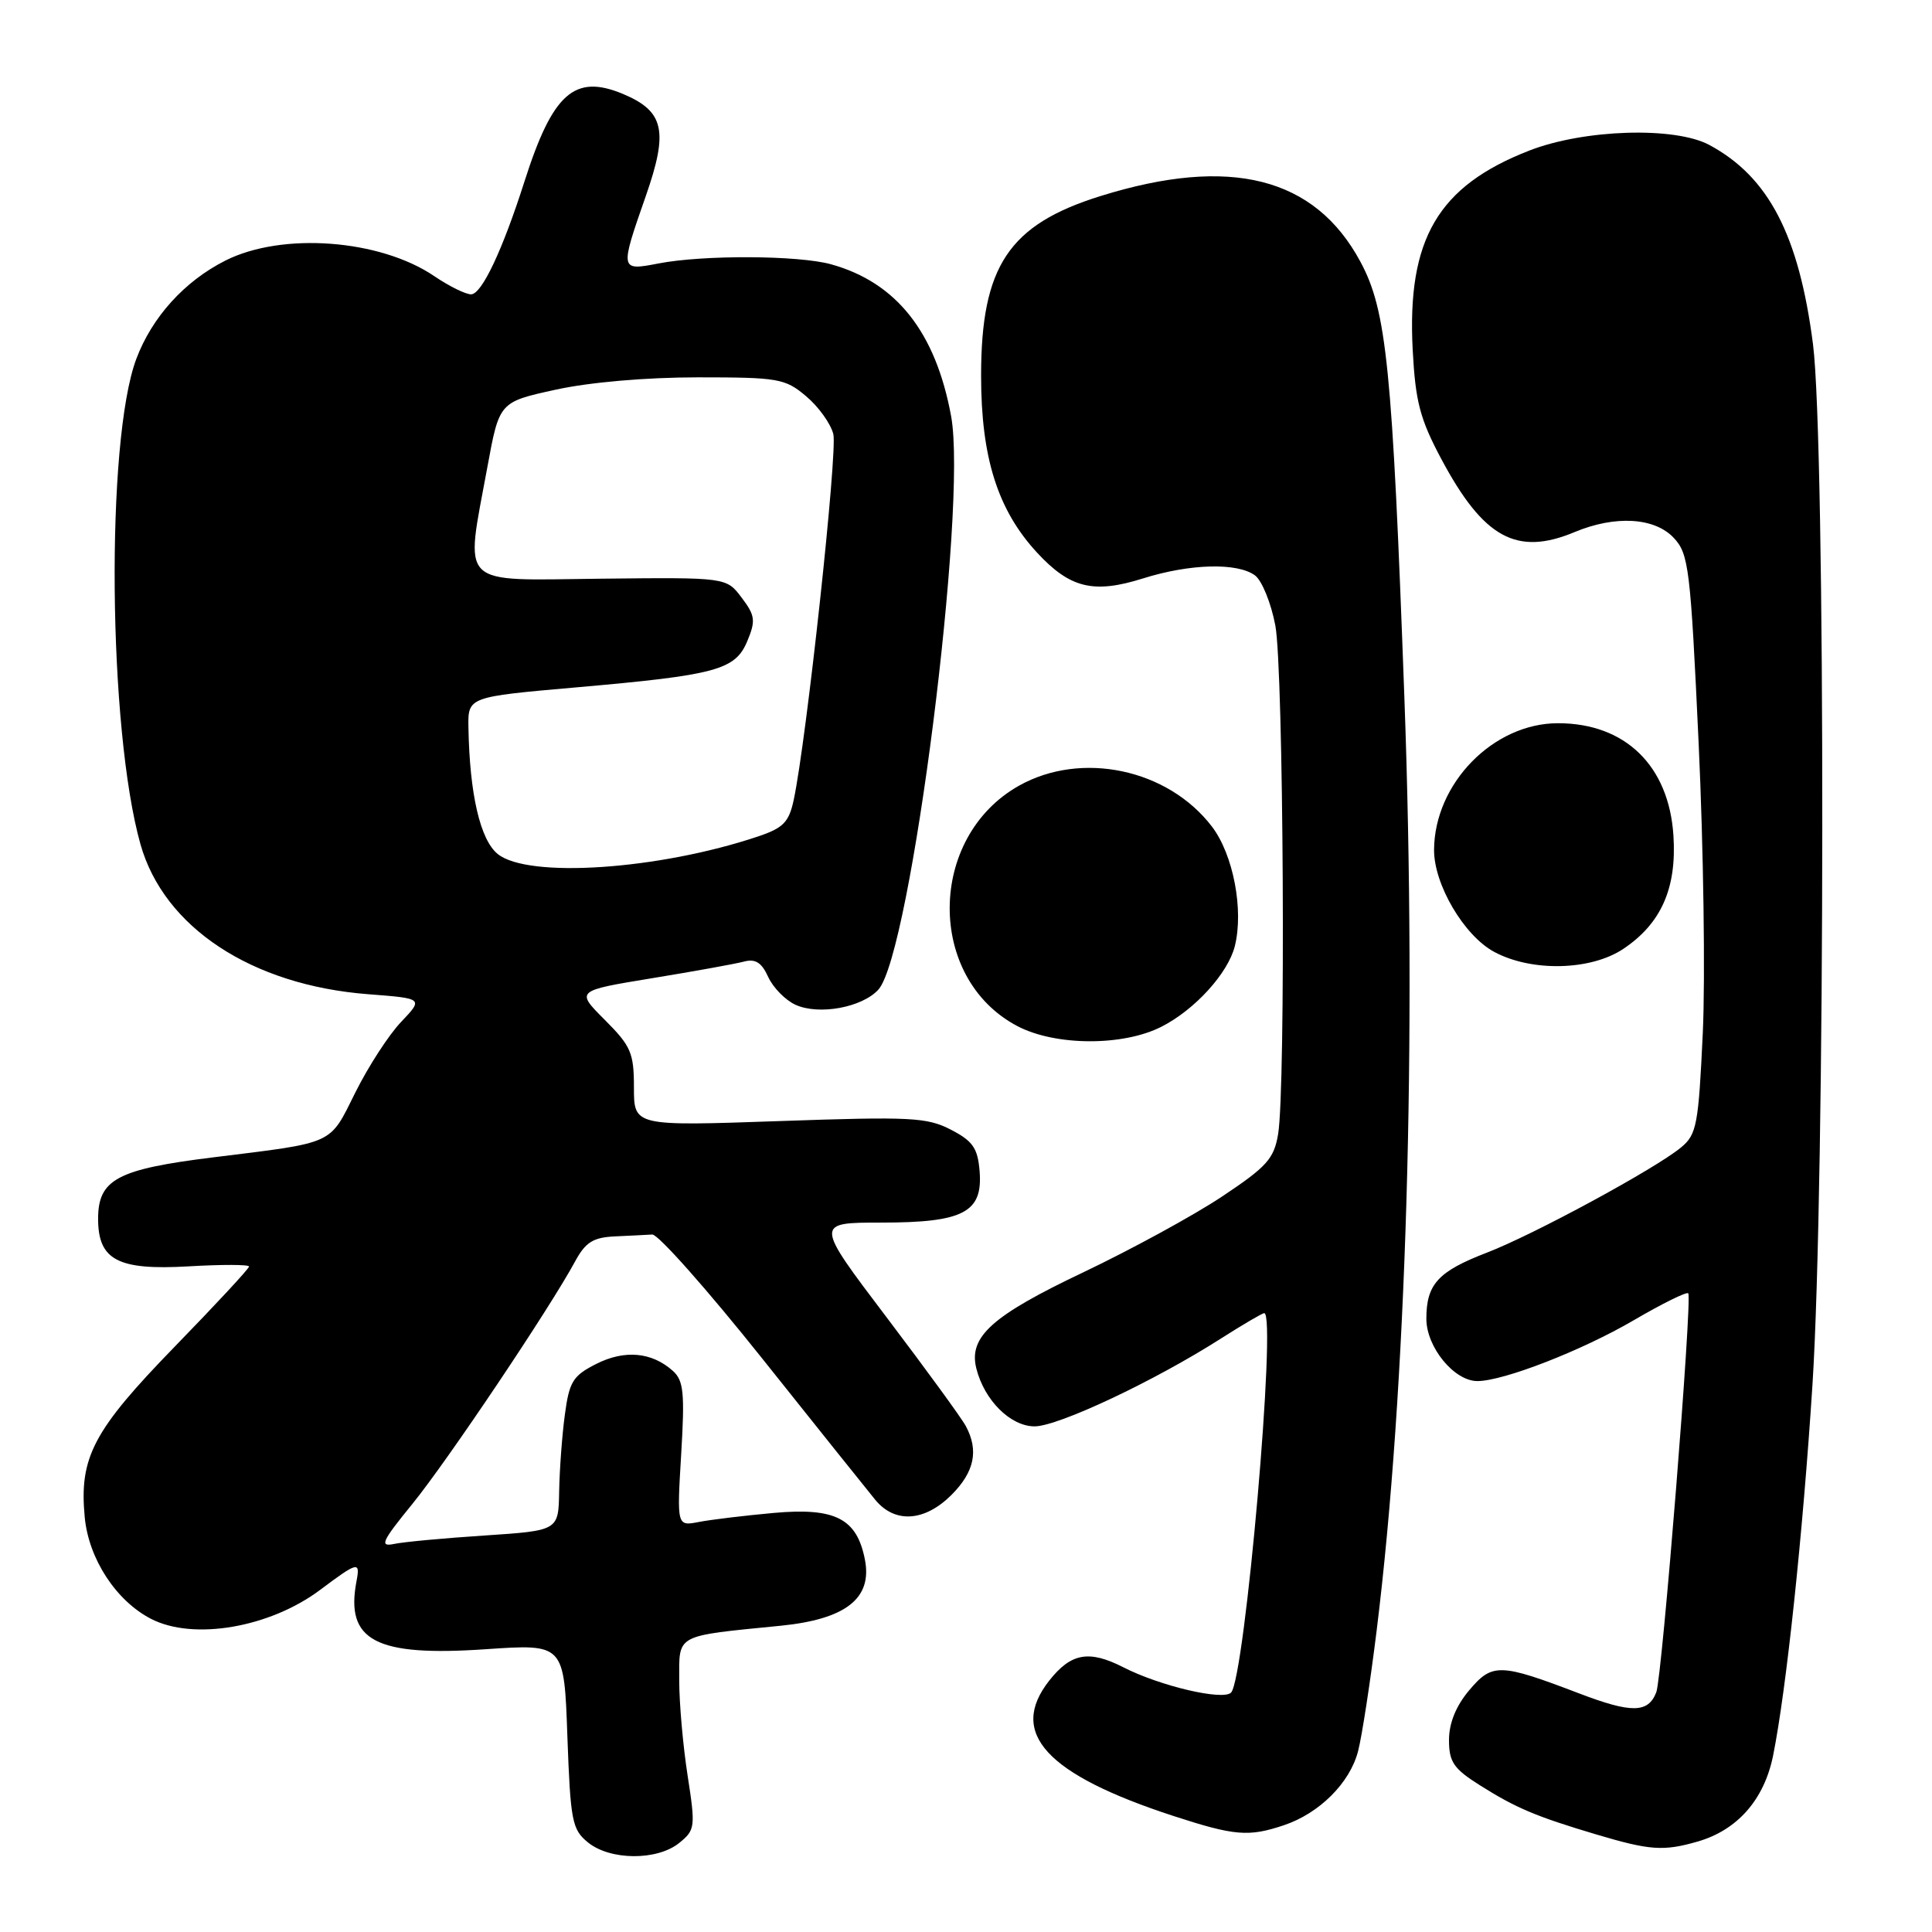 <?xml version="1.0" encoding="UTF-8" standalone="no"?>
<!DOCTYPE svg PUBLIC "-//W3C//DTD SVG 1.1//EN" "http://www.w3.org/Graphics/SVG/1.1/DTD/svg11.dtd" >
<svg xmlns="http://www.w3.org/2000/svg" xmlns:xlink="http://www.w3.org/1999/xlink" version="1.1" viewBox="0 0 256 256">
 <g >
 <path fill="currentColor"
d=" M 90.00 244.20 C 92.12 242.48 92.17 242.10 91.11 235.26 C 90.50 231.33 90.00 225.67 90.00 222.67 C 90.00 216.47 89.34 216.82 103.43 215.42 C 112.06 214.56 115.60 211.80 114.61 206.68 C 113.55 201.21 110.69 199.74 102.54 200.47 C 98.67 200.82 94.19 201.36 92.60 201.67 C 89.69 202.23 89.69 202.23 90.26 192.69 C 90.75 184.59 90.58 182.93 89.17 181.66 C 86.38 179.15 82.77 178.82 79.00 180.73 C 75.90 182.30 75.43 183.07 74.84 187.50 C 74.47 190.25 74.14 194.82 74.09 197.66 C 74.00 202.81 74.00 202.81 64.25 203.46 C 58.89 203.81 53.47 204.31 52.22 204.58 C 50.25 204.99 50.58 204.26 54.64 199.28 C 59.24 193.63 72.81 173.42 76.20 167.15 C 77.58 164.60 78.59 163.97 81.45 163.83 C 83.40 163.74 85.64 163.63 86.43 163.58 C 87.21 163.54 93.76 170.93 100.99 180.00 C 108.22 189.07 114.97 197.51 115.99 198.75 C 118.59 201.89 122.52 201.63 126.08 198.08 C 129.12 195.03 129.71 192.20 127.98 188.97 C 127.43 187.93 122.69 181.43 117.47 174.54 C 107.97 162.00 107.97 162.00 116.76 162.00 C 127.68 162.00 130.26 160.65 129.80 155.15 C 129.55 152.13 128.90 151.19 126.00 149.69 C 122.83 148.05 120.68 147.94 103.25 148.55 C 84.00 149.22 84.00 149.22 84.00 144.11 C 84.00 139.51 83.61 138.61 80.14 135.14 C 76.28 131.28 76.28 131.28 86.39 129.62 C 91.95 128.71 97.43 127.72 98.56 127.42 C 100.09 127.01 100.92 127.53 101.79 129.45 C 102.44 130.87 104.07 132.53 105.41 133.14 C 108.51 134.55 114.23 133.50 116.39 131.13 C 120.70 126.36 128.22 67.12 126.03 55.16 C 123.99 44.02 118.78 37.42 110.12 35.02 C 105.80 33.82 93.20 33.76 87.25 34.91 C 82.13 35.90 82.12 35.85 85.57 25.98 C 88.59 17.34 88.01 14.74 82.55 12.45 C 76.13 9.77 73.24 12.33 69.51 24.00 C 66.58 33.18 63.83 39.00 62.42 39.00 C 61.69 39.00 59.50 37.92 57.56 36.60 C 50.34 31.70 37.39 30.73 29.86 34.53 C 24.45 37.26 20.14 42.02 18.06 47.56 C 13.99 58.44 14.32 96.61 18.61 111.86 C 21.72 122.89 33.35 130.55 48.80 131.74 C 56.10 132.30 56.10 132.30 53.16 135.40 C 51.53 137.10 48.81 141.30 47.10 144.73 C 43.59 151.77 44.53 151.34 28.21 153.36 C 15.53 154.93 13.00 156.28 13.00 161.50 C 13.00 166.96 15.62 168.34 24.97 167.80 C 29.39 167.54 33.00 167.55 33.00 167.82 C 33.00 168.10 28.57 172.87 23.15 178.44 C 12.34 189.56 10.47 193.11 11.23 201.07 C 11.76 206.57 15.38 212.11 20.00 214.50 C 25.62 217.41 35.75 215.67 42.43 210.66 C 47.42 206.92 47.75 206.84 47.24 209.51 C 45.73 217.41 49.76 219.53 64.37 218.53 C 74.75 217.82 74.75 217.82 75.18 230.05 C 75.59 241.33 75.80 242.42 77.92 244.14 C 80.88 246.53 87.08 246.56 90.00 244.20 Z  M 224.93 244.02 C 230.22 242.50 233.77 238.46 234.95 232.60 C 236.69 223.94 238.88 203.38 240.16 183.50 C 241.86 157.11 241.91 58.70 240.23 45.60 C 238.37 31.16 234.35 23.43 226.50 19.21 C 221.92 16.75 209.94 17.12 202.67 19.94 C 190.53 24.66 186.42 31.68 187.19 46.37 C 187.55 53.20 188.15 55.51 190.97 60.80 C 196.57 71.30 200.97 73.71 208.65 70.50 C 214.02 68.26 219.24 68.56 221.78 71.27 C 223.77 73.38 224.00 75.26 225.08 98.52 C 225.72 112.26 225.97 129.50 225.63 136.84 C 225.06 149.06 224.82 150.33 222.75 152.04 C 219.33 154.87 203.20 163.61 197.00 165.99 C 190.55 168.47 189.00 170.17 189.00 174.74 C 189.00 178.50 192.68 183.00 195.76 183.00 C 199.21 183.00 209.60 178.96 216.46 174.95 C 220.22 172.75 223.48 171.14 223.70 171.37 C 224.27 171.93 220.24 222.21 219.47 224.22 C 218.40 227.01 216.19 227.04 209.23 224.38 C 198.72 220.37 197.73 220.34 194.66 223.99 C 192.92 226.06 192.00 228.33 192.00 230.56 C 192.00 233.46 192.61 234.36 196.05 236.53 C 200.86 239.57 203.52 240.69 211.50 243.07 C 218.62 245.19 220.41 245.32 224.93 244.02 Z  M 170.10 241.86 C 174.81 240.29 178.86 236.26 179.95 232.05 C 180.46 230.10 181.57 222.88 182.42 216.00 C 186.37 184.02 187.74 137.90 186.09 92.50 C 184.49 48.55 183.74 41.13 180.25 34.66 C 174.22 23.46 163.01 20.63 145.85 25.97 C 133.67 29.76 130.00 35.27 130.00 49.78 C 130.00 60.62 132.19 67.56 137.40 73.21 C 141.78 77.95 144.90 78.71 151.47 76.64 C 157.67 74.69 163.97 74.52 166.30 76.25 C 167.22 76.94 168.43 79.92 168.99 82.89 C 170.08 88.70 170.38 144.06 169.36 150.26 C 168.81 153.55 167.87 154.59 161.91 158.56 C 158.15 161.06 149.88 165.57 143.54 168.59 C 131.41 174.35 128.32 177.14 129.37 181.33 C 130.43 185.55 133.90 189.00 137.09 189.00 C 140.22 189.00 152.97 182.99 161.77 177.37 C 164.67 175.52 167.26 174.00 167.52 174.00 C 169.19 174.00 164.95 222.45 163.12 224.28 C 162.04 225.36 153.74 223.42 148.86 220.93 C 144.30 218.60 141.91 219.03 139.03 222.69 C 133.57 229.63 138.61 235.12 155.50 240.63 C 163.58 243.26 165.44 243.42 170.10 241.86 Z  M 153.91 136.04 C 158.33 133.79 162.72 128.96 163.62 125.37 C 164.82 120.58 163.42 113.24 160.59 109.53 C 154.76 101.89 143.30 99.46 135.02 104.11 C 122.89 110.93 122.75 129.59 134.78 135.95 C 139.82 138.61 148.80 138.65 153.91 136.04 Z  M 215.10 125.73 C 220.11 122.38 222.19 117.70 221.74 110.74 C 221.15 101.47 215.36 95.83 206.44 95.83 C 197.88 95.83 190.08 103.80 190.02 112.59 C 189.99 117.19 194.00 124.00 198.01 126.14 C 202.97 128.80 210.79 128.61 215.10 125.73 Z  M 65.95 113.16 C 63.63 111.28 62.23 105.24 62.07 96.42 C 62.00 92.34 62.00 92.34 76.25 91.09 C 94.97 89.45 97.43 88.78 99.03 84.93 C 100.15 82.24 100.06 81.55 98.27 79.19 C 96.25 76.50 96.25 76.50 79.63 76.68 C 60.47 76.89 61.62 78.02 64.58 61.89 C 66.16 53.27 66.16 53.27 73.61 51.64 C 78.09 50.65 85.60 50.00 92.45 50.00 C 103.14 50.00 104.03 50.15 106.81 52.50 C 108.45 53.87 110.07 56.13 110.42 57.52 C 111.00 59.85 106.87 98.03 105.17 106.00 C 104.54 108.94 103.79 109.71 100.46 110.83 C 87.30 115.25 69.98 116.42 65.95 113.16 Z "/>
</g>
</svg>